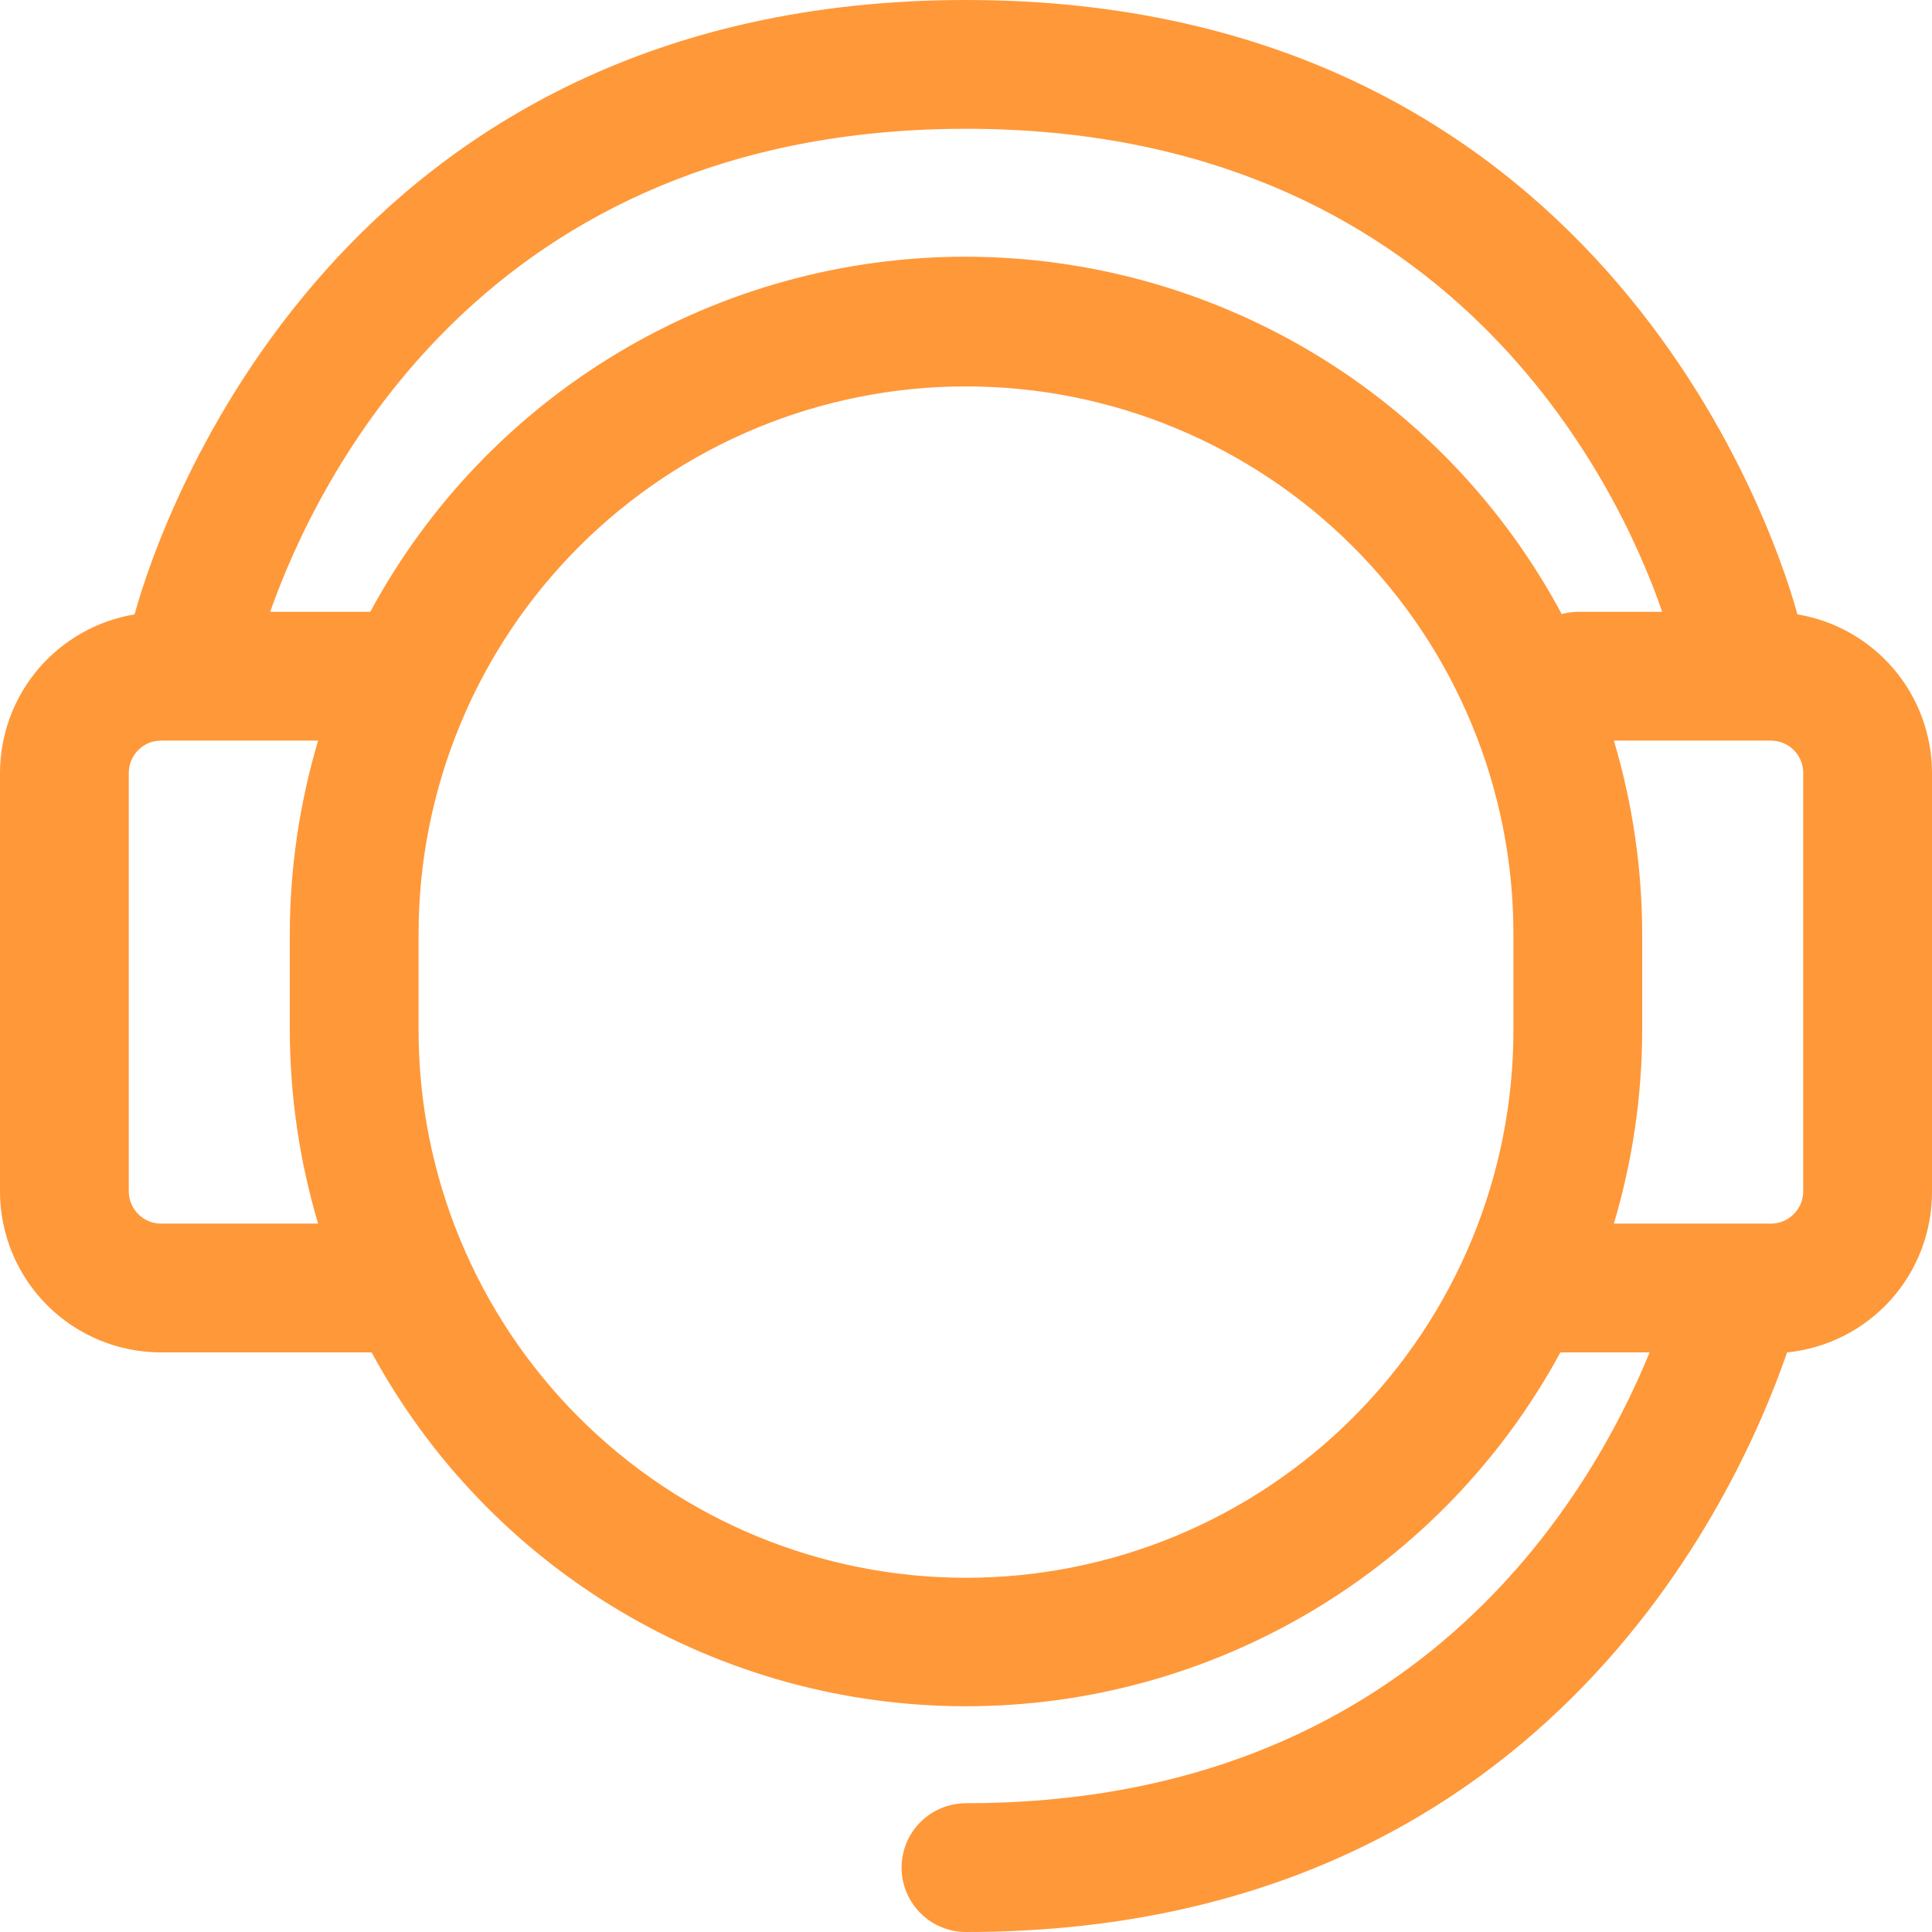 <svg width="32" height="32" viewBox="0 0 32 32" fill="none" xmlns="http://www.w3.org/2000/svg">
<path d="M29.771 10.176C29.333 8.576 26.384 0 16 0C5.616 0 2.667 8.576 2.229 10.176C1.608 10.279 1.043 10.6 0.634 11.08C0.226 11.56 0.002 12.17 0 12.8V19.733C0 20.441 0.281 21.119 0.781 21.619C1.281 22.119 1.959 22.4 2.667 22.4H6.155C7.116 24.173 8.538 25.653 10.271 26.684C12.004 27.716 13.983 28.261 16 28.261C18.017 28.261 19.996 27.716 21.729 26.684C23.462 25.653 24.884 24.173 25.845 22.4H27.323C26.325 24.837 23.387 29.867 16 29.867C15.717 29.867 15.446 29.979 15.246 30.179C15.046 30.379 14.933 30.65 14.933 30.933C14.933 31.216 15.046 31.488 15.246 31.688C15.446 31.888 15.717 32 16 32C25.499 32 28.763 24.821 29.6 22.4C30.26 22.334 30.872 22.024 31.316 21.531C31.759 21.038 32.003 20.397 32 19.733V12.8C31.998 12.17 31.774 11.56 31.366 11.08C30.957 10.6 30.392 10.279 29.771 10.176V10.176ZM5.269 20.267H2.667C2.525 20.267 2.39 20.21 2.29 20.11C2.19 20.01 2.133 19.875 2.133 19.733V12.8C2.133 12.659 2.19 12.523 2.29 12.423C2.39 12.323 2.525 12.267 2.667 12.267H5.269C4.96 13.305 4.802 14.383 4.8 15.467V17.067C4.802 18.15 4.96 19.228 5.269 20.267V20.267ZM25.067 17.067C25.067 19.471 24.111 21.777 22.411 23.478C20.711 25.178 18.405 26.133 16 26.133C13.595 26.133 11.289 25.178 9.589 23.478C7.889 21.777 6.933 19.471 6.933 17.067V15.467C6.933 13.062 7.889 10.756 9.589 9.056C11.289 7.355 13.595 6.4 16 6.4C18.405 6.4 20.711 7.355 22.411 9.056C24.111 10.756 25.067 13.062 25.067 15.467V17.067ZM25.867 10.171C24.912 8.386 23.492 6.893 21.756 5.85C20.021 4.808 18.035 4.256 16.011 4.252C13.987 4.248 11.999 4.793 10.26 5.829C8.521 6.864 7.095 8.352 6.133 10.133H4.475C5.227 8 8 2.133 16 2.133C24 2.133 26.795 8 27.531 10.133H26.133C26.043 10.135 25.954 10.147 25.867 10.171V10.171ZM29.867 19.733C29.867 19.875 29.81 20.01 29.71 20.11C29.61 20.21 29.475 20.267 29.333 20.267H26.731C27.04 19.228 27.198 18.15 27.2 17.067V15.467C27.198 14.383 27.04 13.305 26.731 12.267H29.333C29.475 12.267 29.61 12.323 29.71 12.423C29.81 12.523 29.867 12.659 29.867 12.8V19.733Z" fill="#FF9839"/>
</svg>
